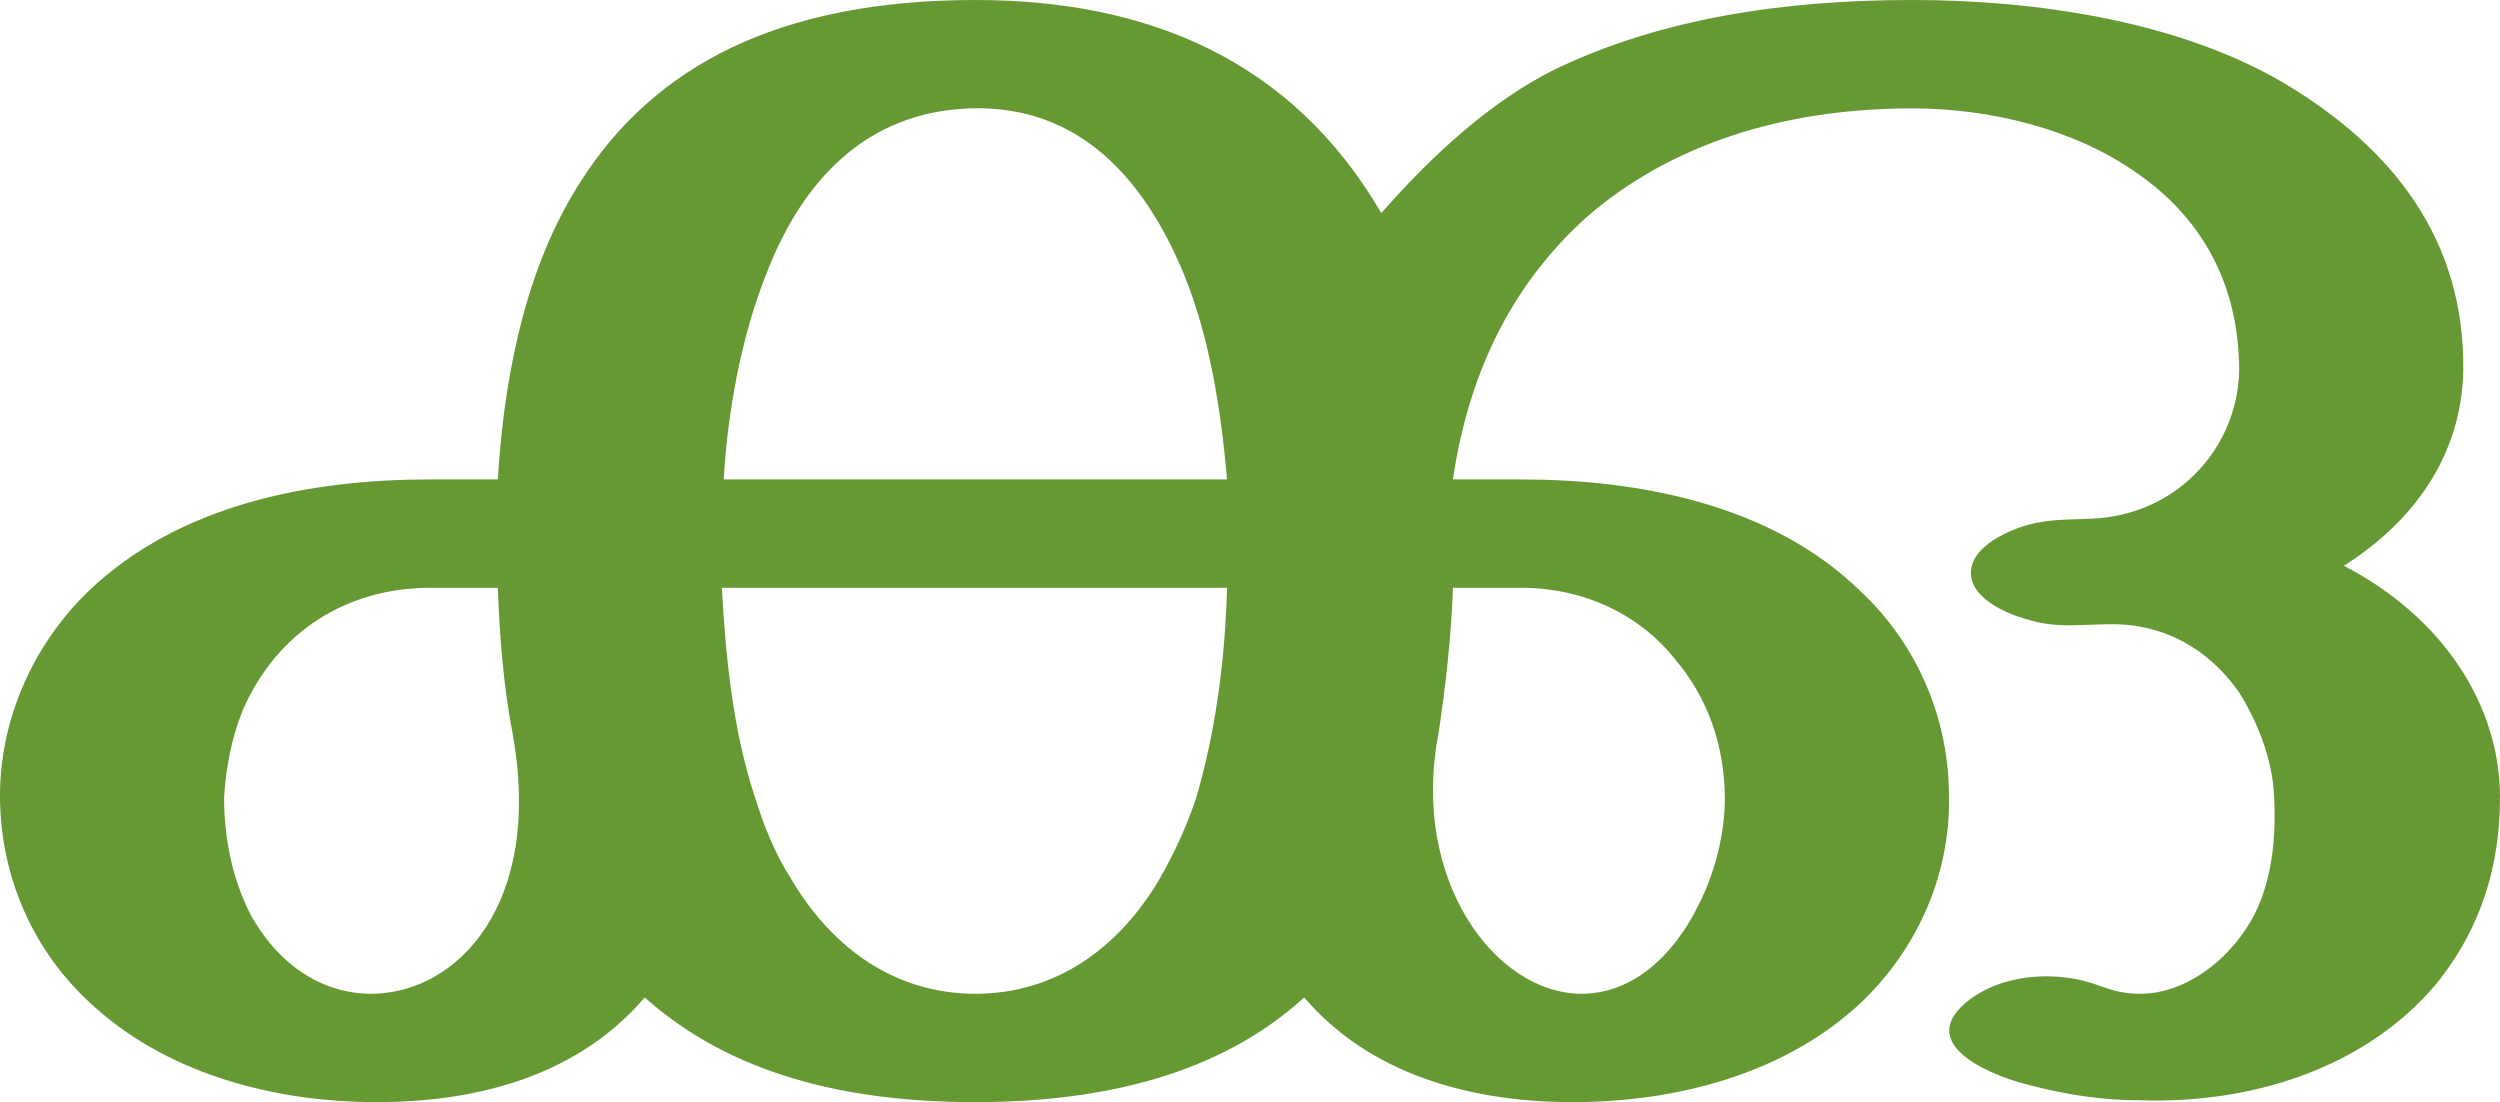 <?xml version="1.0" encoding="UTF-8"?>
<!DOCTYPE svg PUBLIC "-//W3C//DTD SVG 1.1//EN" "http://www.w3.org/Graphics/SVG/1.1/DTD/svg11.dtd">
<!-- Creator: CorelDRAW X8 -->
<svg xmlns="http://www.w3.org/2000/svg" xml:space="preserve" width="1361px" height="600px" version="1.1" style="shape-rendering:geometricPrecision; text-rendering:geometricPrecision; image-rendering:optimizeQuality; fill-rule:evenodd; clip-rule:evenodd"
viewBox="0 0 1361 600"
 xmlns:xlink="http://www.w3.org/1999/xlink">
 <defs>
  <style type="text/css">
   <![CDATA[
    .fil0 {fill:#669933;fill-rule:nonzero}
   ]]>
  </style>
 </defs>
 <g id="Layer_x0020_1">
  <path class="fil0" d="M1041 0c66,0 144,11 202,45 59,35 99,85 98,157 -1,46 -27,82 -65,106 54,28 85,76 85,126 0,35 -9,70 -35,102 -39,46 -101,65 -161,63 -20,0 -40,-3 -59,-8 -18,-4 -64,-21 -36,-45 14,-12 35,-16 53,-14 20,2 24,9 42,9 24,0 47,-17 60,-39 13,-22 14,-49 13,-69 -1,-20 -9,-40 -19,-56 -14,-20 -35,-35 -63,-37 -19,-1 -35,3 -53,-3 -11,-3 -29,-11 -30,-24 -1,-14 17,-23 30,-27 18,-5 32,-2 48,-5 39,-7 67,-40 68,-79 0,-48 -21,-84 -56,-108 -34,-24 -80,-35 -122,-35 -71,0 -132,20 -177,59 -38,34 -64,81 -73,143l37 0c63,0 136,13 185,61 32,30 48,71 48,111 1,40 -15,81 -47,112 -41,39 -100,55 -158,55 -57,0 -111,-16 -146,-57 -46,42 -110,57 -179,57 -70,0 -133,-15 -180,-57 -35,41 -88,57 -146,57 -57,0 -116,-16 -157,-55 -33,-31 -48,-72 -48,-112 0,-40 17,-81 48,-111 50,-48 122,-61 186,-61l37 0c4,-65 18,-120 45,-162 40,-63 108,-99 215,-99 93,0 172,32 221,116 28,-32 60,-61 94,-78 58,-28 125,-38 195,-38zm-647 261l274 0c-3,-35 -9,-77 -24,-113 -21,-50 -56,-91 -116,-89 -57,2 -91,40 -110,88 -15,37 -22,79 -24,114zm274 59l-275 0c2,37 6,78 18,114 5,16 11,31 20,45 22,37 56,62 100,62 44,0 78,-25 100,-62 8,-14 15,-29 20,-44 11,-37 16,-77 17,-115zm-389 79c-5,-26 -7,-53 -8,-79l-37 0c-44,0 -83,23 -102,67 -6,15 -9,31 -10,47 0,26 6,48 15,65 16,28 40,42 65,42 47,0 94,-49 77,-142zm512 -79c-1,27 -4,54 -8,80 -15,79 31,141 78,141 28,0 50,-21 63,-47 10,-19 15,-41 15,-59 0,-30 -10,-56 -27,-76 -19,-24 -49,-39 -84,-39l-37 0z"/>
 </g>
</svg>
